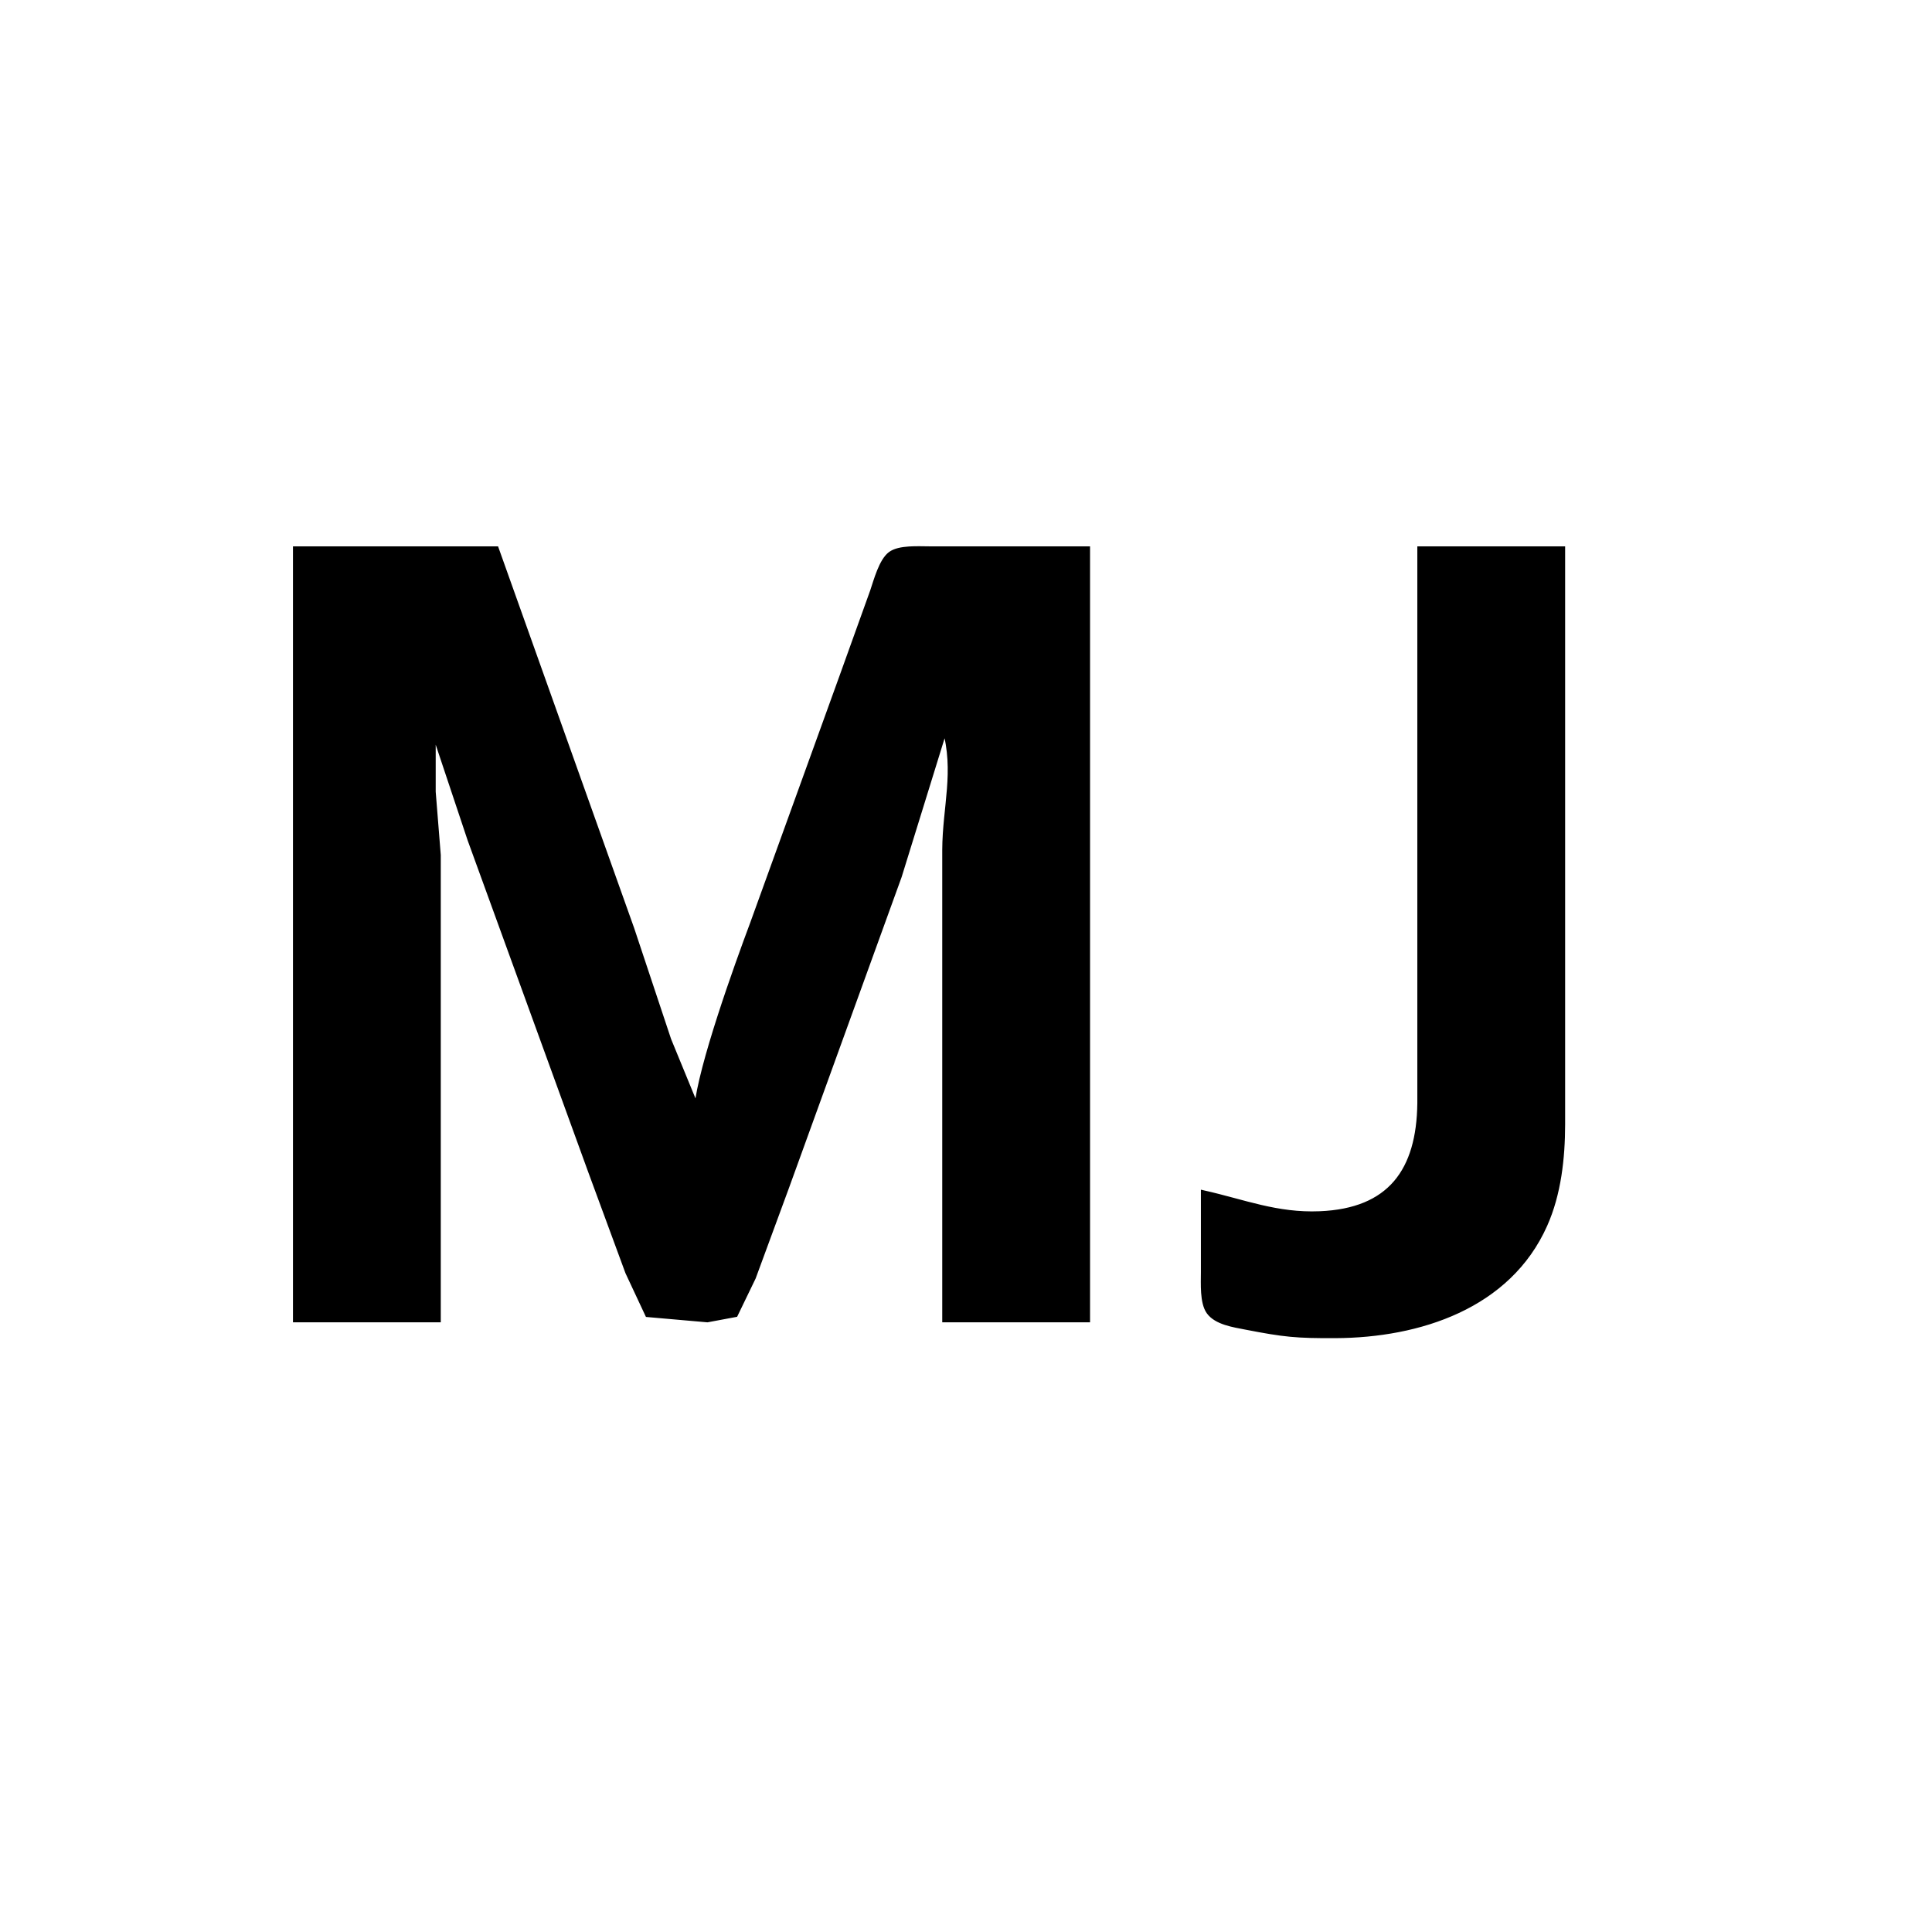 <?xml version="1.0" encoding="UTF-8" standalone="no"?>
<!DOCTYPE svg PUBLIC "-//W3C//DTD SVG 20010904//EN"
              "http://www.w3.org/TR/2001/REC-SVG-20010904/DTD/svg10.dtd">

<svg xmlns="http://www.w3.org/2000/svg"
     width="1.22in" height="1.22in"
     viewBox="0 0 366 366">
  <path id="Auswahl"
        fill="black" stroke="black" stroke-width="1"
        d="M 56.00,104.00
           C 56.00,104.00 56.00,250.00 56.00,250.00
             56.00,250.00 83.00,250.00 83.00,250.00
             83.00,250.00 83.00,162.00 83.00,162.00
             83.00,162.00 82.04,150.00 82.04,150.00
             82.04,150.00 82.04,138.00 82.04,138.00
             82.04,138.00 89.05,159.00 89.05,159.00
             89.05,159.00 111.95,222.00 111.95,222.00
             111.95,222.00 118.95,241.00 118.95,241.00
             118.95,241.00 122.70,249.01 122.70,249.01
             122.70,249.01 134.00,250.00 134.00,250.00
             134.00,250.00 139.30,249.01 139.30,249.01
             139.30,249.01 142.69,242.00 142.69,242.00
             142.69,242.00 148.95,225.00 148.95,225.00
             148.95,225.00 170.33,166.00 170.33,166.00
             170.33,166.00 179.00,138.00 179.00,138.00
             181.32,146.17 179.04,152.85 179.00,161.00
             179.00,161.00 179.00,173.00 179.00,173.00
             179.00,173.00 179.00,250.00 179.00,250.00
             179.00,250.00 206.00,250.00 206.00,250.00
             206.00,250.00 206.00,104.00 206.00,104.00
             206.00,104.00 176.00,104.00 176.00,104.00
             173.96,104.00 170.37,103.74 168.70,104.99
             166.99,106.27 166.01,110.00 165.33,112.00
             165.33,112.00 159.58,128.00 159.58,128.00
             159.58,128.00 142.58,175.00 142.58,175.00
             139.55,183.10 132.72,202.07 132.00,210.00
             132.00,210.00 126.66,197.00 126.66,197.00
             126.66,197.00 119.67,176.00 119.67,176.00
             119.67,176.00 94.00,104.00 94.00,104.00
             94.00,104.00 56.00,104.00 56.00,104.00 Z
           M 269.00,104.00
           C 269.00,104.00 269.00,209.00 269.00,209.00
             268.85,221.77 263.41,229.42 250.00,229.96
             241.84,230.29 235.68,227.73 228.00,226.00
             228.00,226.00 228.00,241.00 228.00,241.00
             228.00,243.12 227.77,246.73 229.02,248.49
             230.44,250.48 233.75,250.95 236.00,251.39
             243.36,252.82 245.55,253.03 253.00,253.00
             268.80,252.93 285.77,247.49 292.65,232.00
             295.26,226.14 295.99,219.35 296.00,213.00
             296.00,213.00 296.00,104.00 296.00,104.00
             296.00,104.00 269.00,104.00 269.00,104.00 Z" />
</svg>
